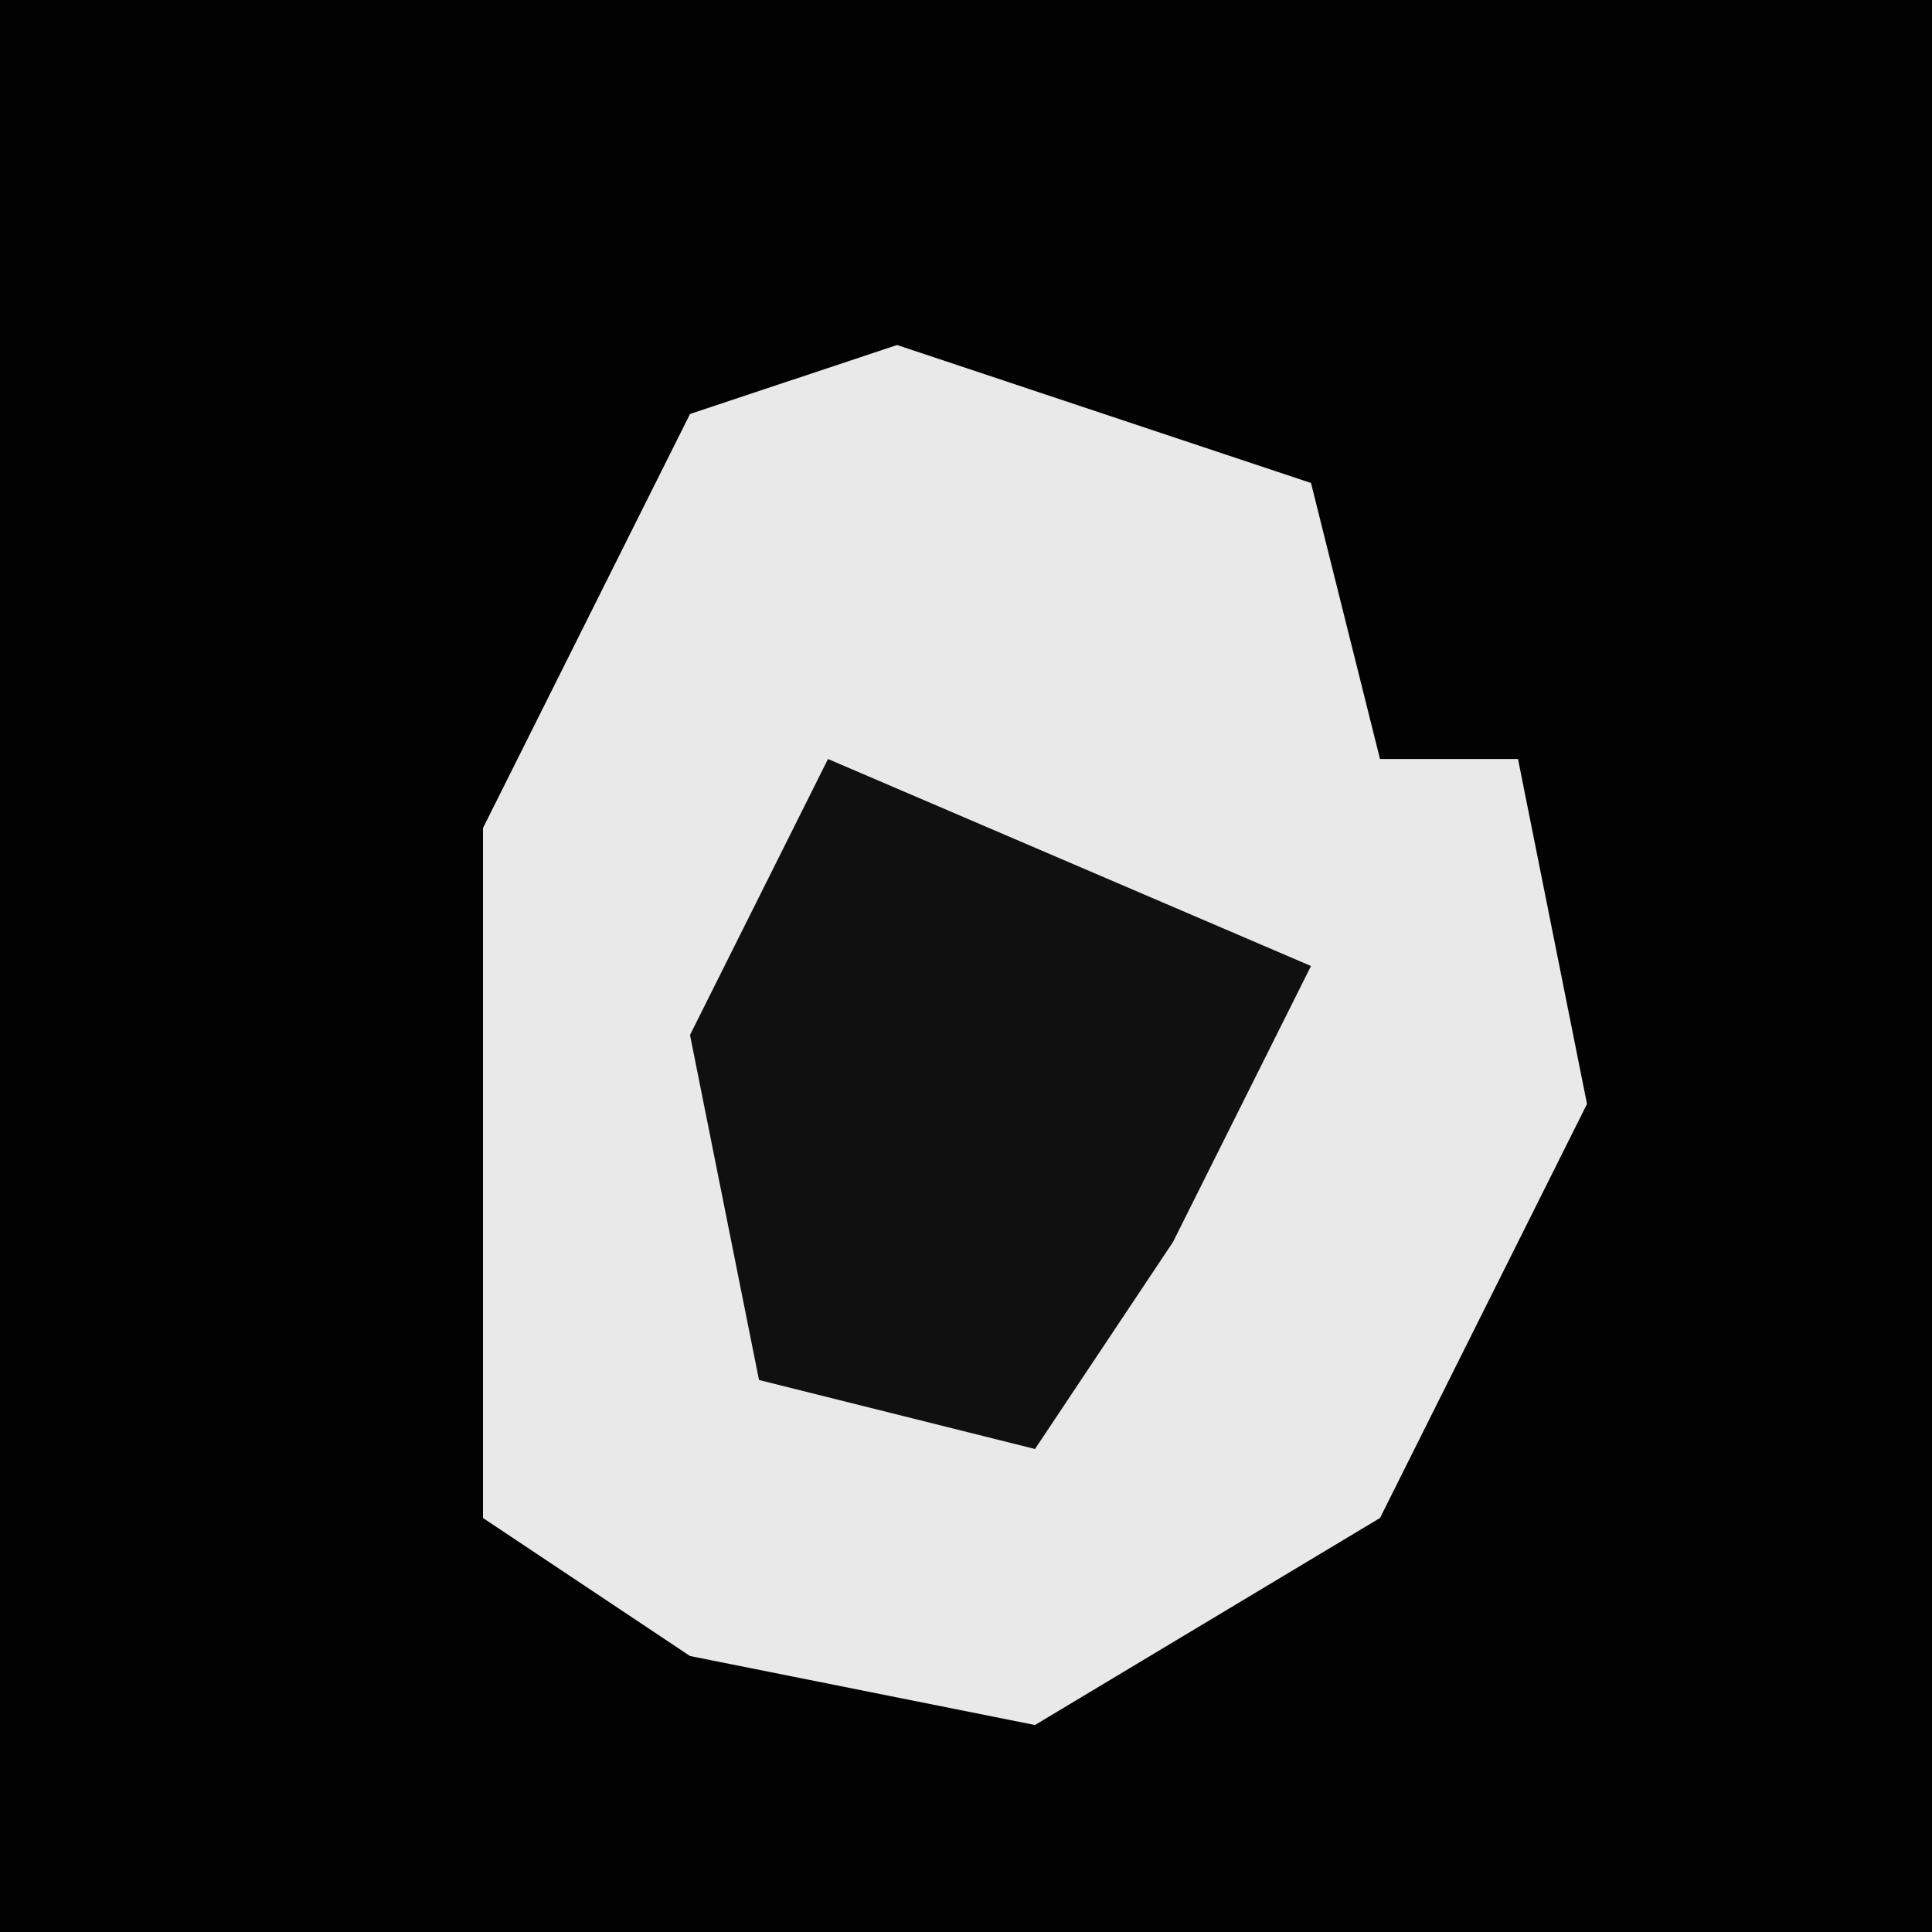 <?xml version="1.0" encoding="UTF-8"?>
<svg version="1.1" xmlns="http://www.w3.org/2000/svg" width="28" height="28">
<path d="M0,0 L28,0 L28,28 L0,28 Z " fill="#020202" transform="translate(0,0)"/>
<path d="M0,0 L6,2 L7,6 L9,6 L10,11 L7,17 L2,20 L-3,19 L-6,17 L-6,7 L-3,1 Z " fill="#E9E9E9" transform="translate(13,5)"/>
<path d="M0,0 L7,3 L5,7 L3,10 L-1,9 L-2,4 Z " fill="#101010" transform="translate(12,11)"/>
</svg>
